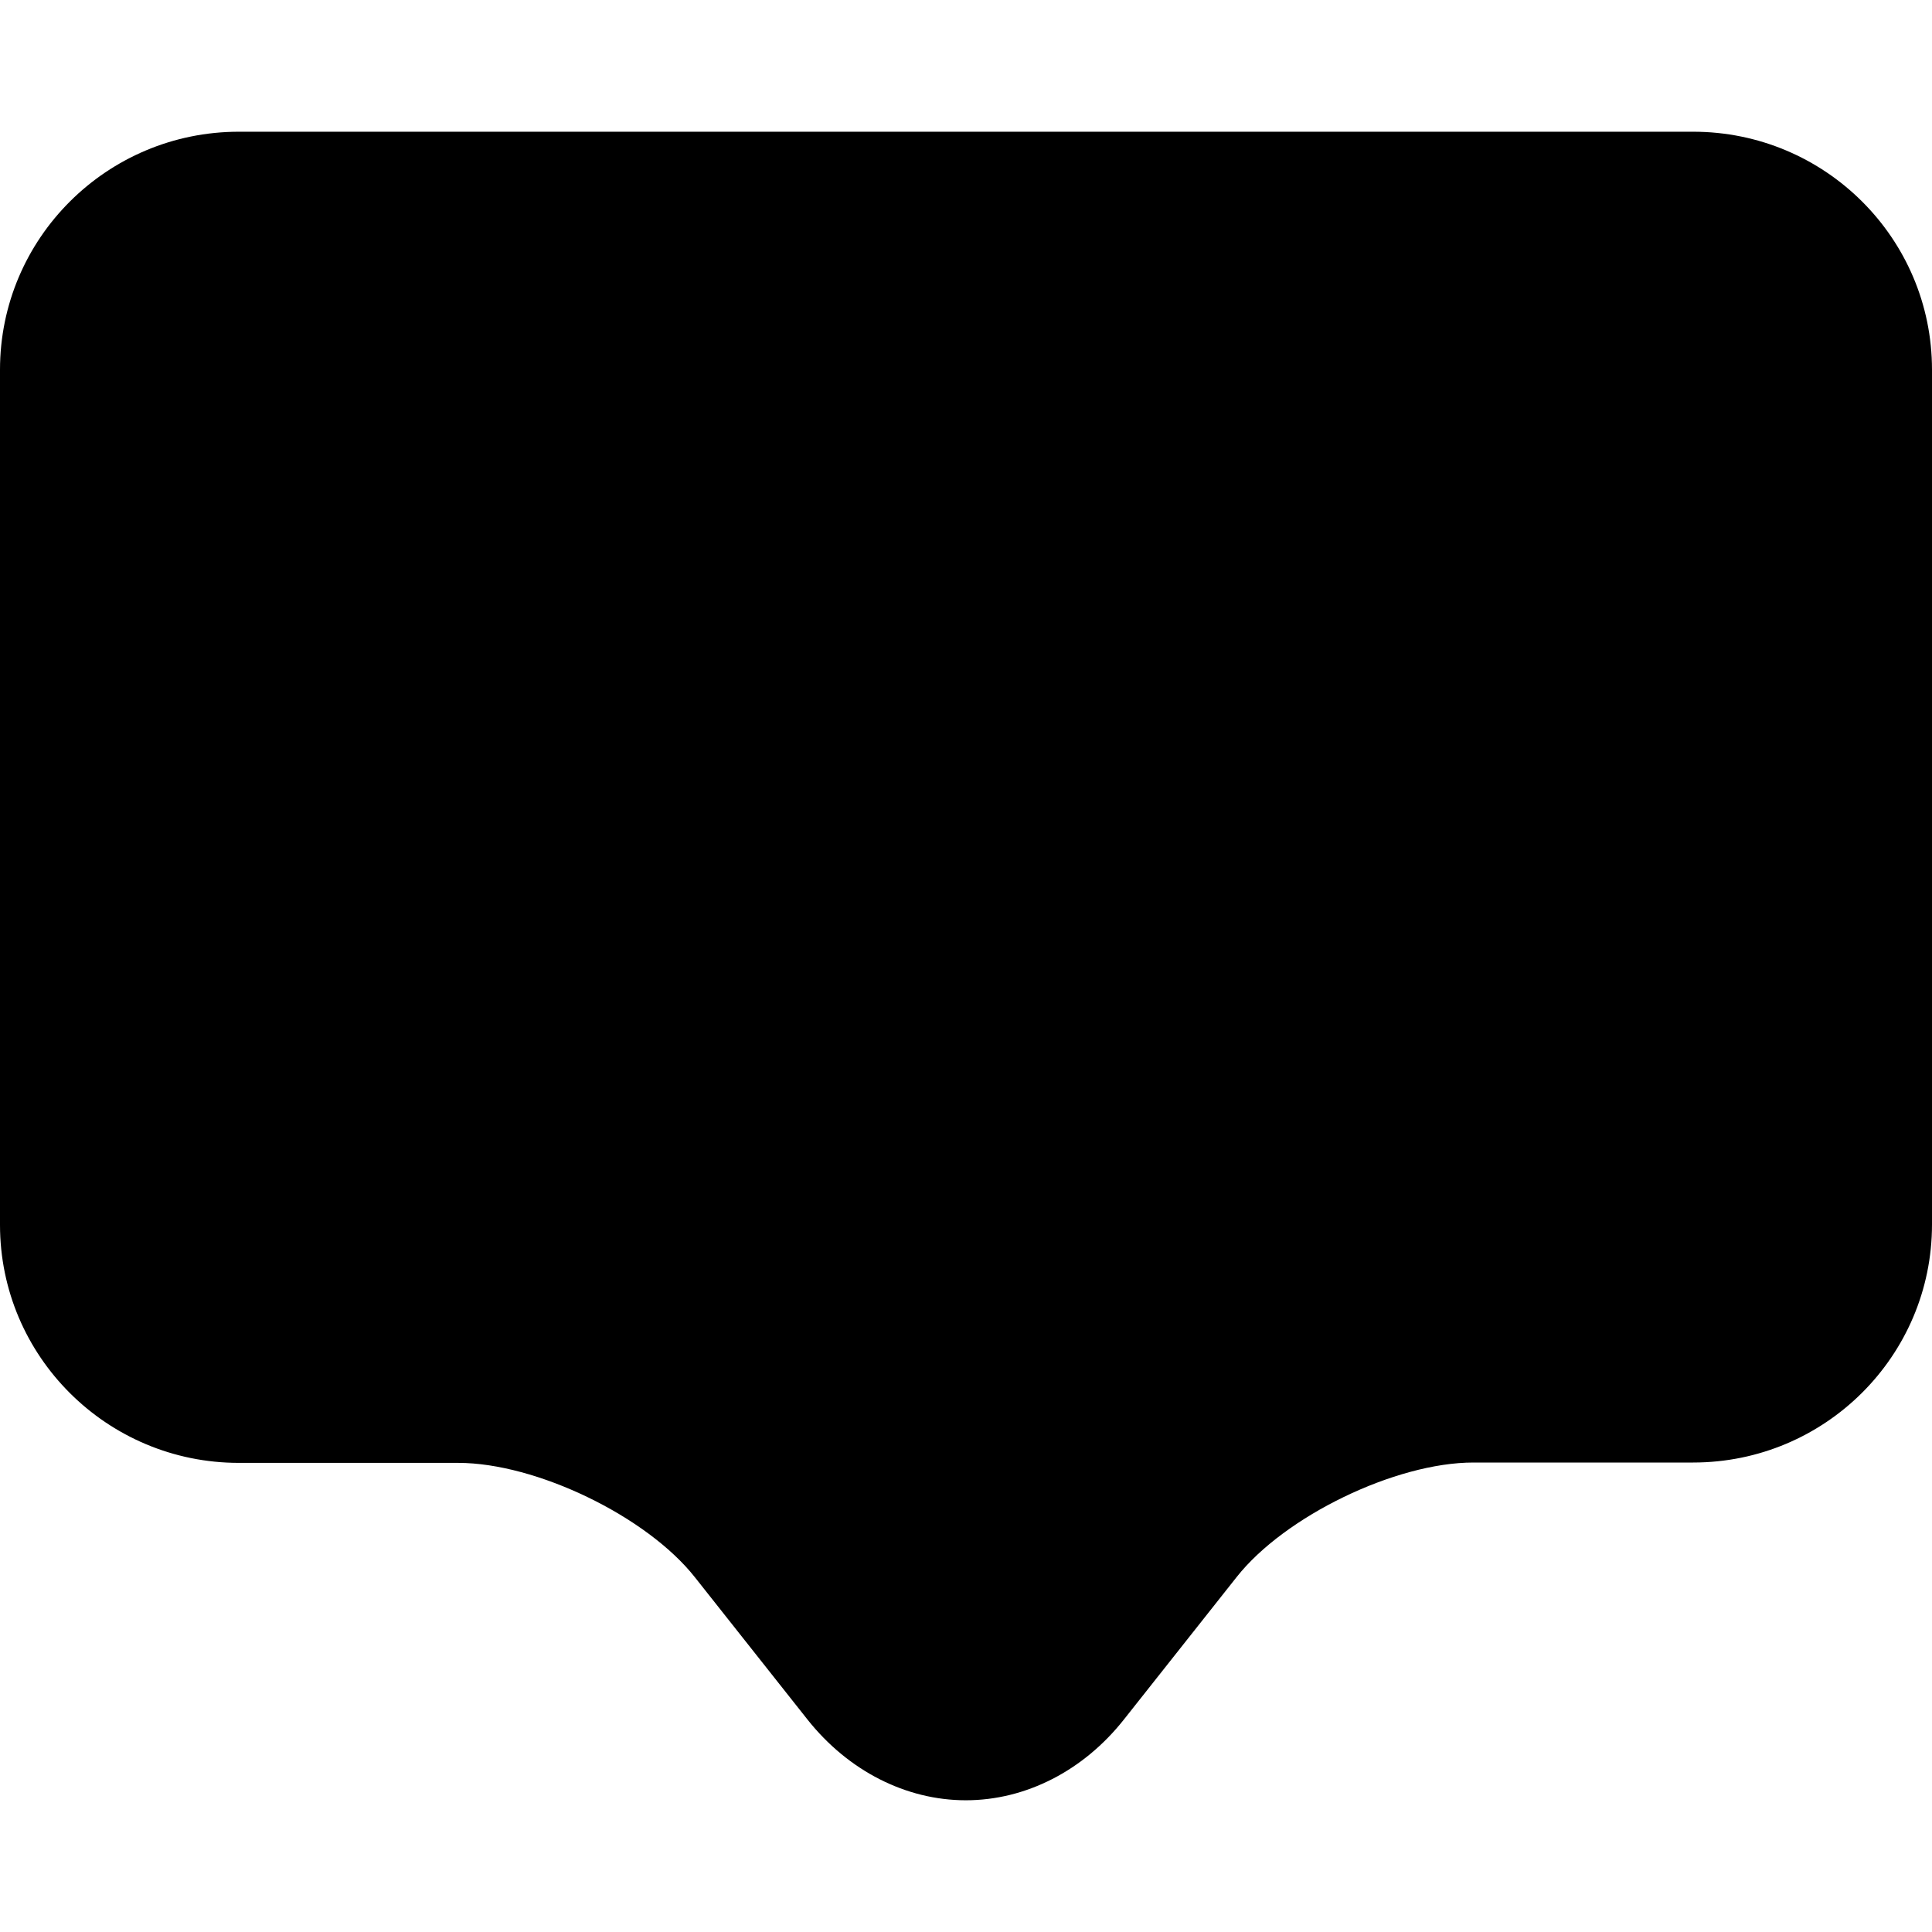 <svg width="11" height="11" viewBox="0 0 11 11" fill="none" xmlns="http://www.w3.org/2000/svg">
    <path d="M5.499 10.25C5.158 10.25 4.829 10.082 4.598 9.791L3.957 8.981C3.683 8.633 3.052 8.329 2.609 8.329H1.36C0.609 8.329 0 7.722 0 6.974V2.105C0 1.357 0.609 0.75 1.36 0.75H9.64C10.391 0.75 11 1.357 11 2.105V6.972C11 7.72 10.391 8.327 9.64 8.327H8.389C7.946 8.327 7.315 8.632 7.041 8.979L6.4 9.789C6.169 10.082 5.84 10.25 5.499 10.25Z"
          fill="black"/>
</svg>
